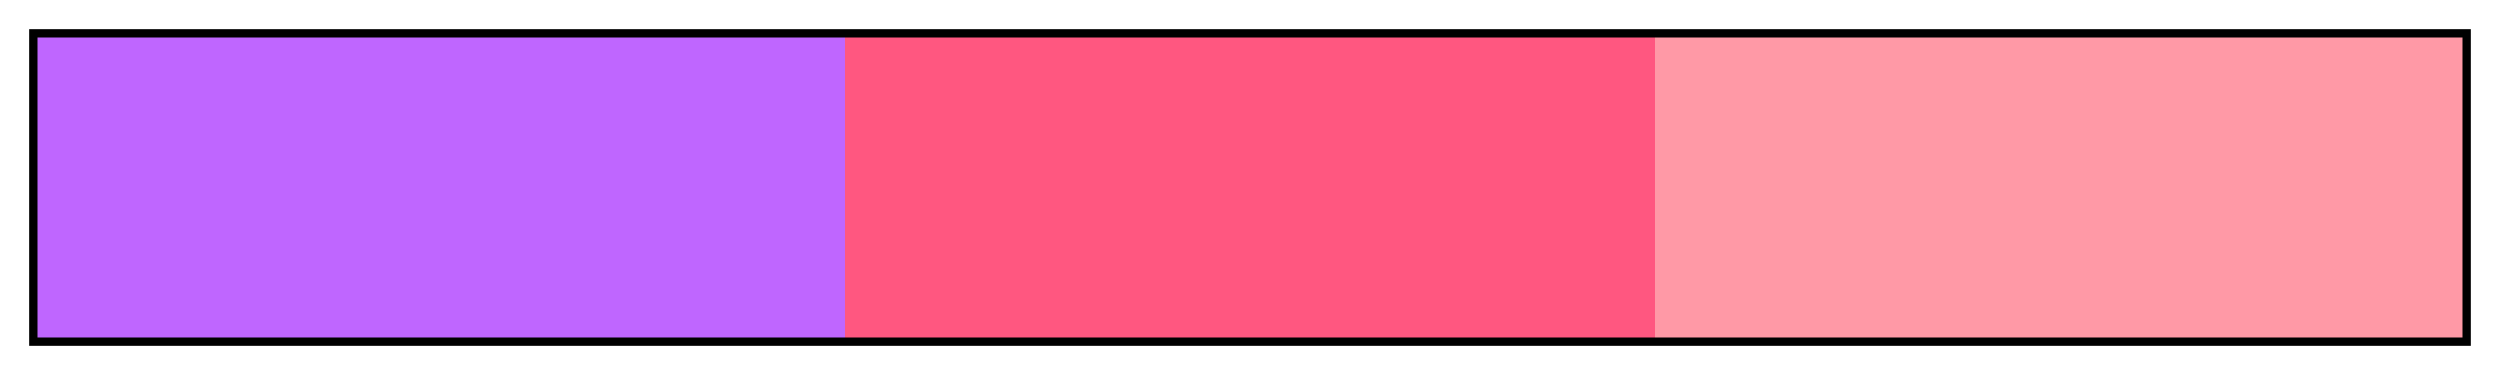 <?xml version="1.0" encoding="UTF-8"?>
<svg xmlns="http://www.w3.org/2000/svg" version="1.1" width="300px" height="45px" viewBox="0 0 300 45">
  <g>
    <defs>
      <linearGradient id="Pink Analogous 05a" gradientUnits="objectBoundingBox" spreadMethod="pad" x1="0%" x2="100%" y1="0%" y2="0%">
        <stop offset="0.00%" stop-color="rgb(191,102,255)" stop-opacity="1"/>
        <stop offset="16.67%" stop-color="rgb(191,102,255)" stop-opacity="1"/>
        <stop offset="33.33%" stop-color="rgb(191,102,255)" stop-opacity="1"/>
        <stop offset="33.33%" stop-color="rgb(255,87,128)" stop-opacity="1"/>
        <stop offset="50.00%" stop-color="rgb(255,87,128)" stop-opacity="1"/>
        <stop offset="66.67%" stop-color="rgb(255,87,128)" stop-opacity="1"/>
        <stop offset="66.67%" stop-color="rgb(255,153,166)" stop-opacity="1"/>
        <stop offset="83.33%" stop-color="rgb(255,153,166)" stop-opacity="1"/>
        <stop offset="100.00%" stop-color="rgb(255,153,166)" stop-opacity="1"/>
      </linearGradient>
    </defs>
    <rect fill="url(#Pink Analogous 05a)" x="4" y="4" width="292" height="37" stroke="black" stroke-width="1"/>
  </g>
</svg>
